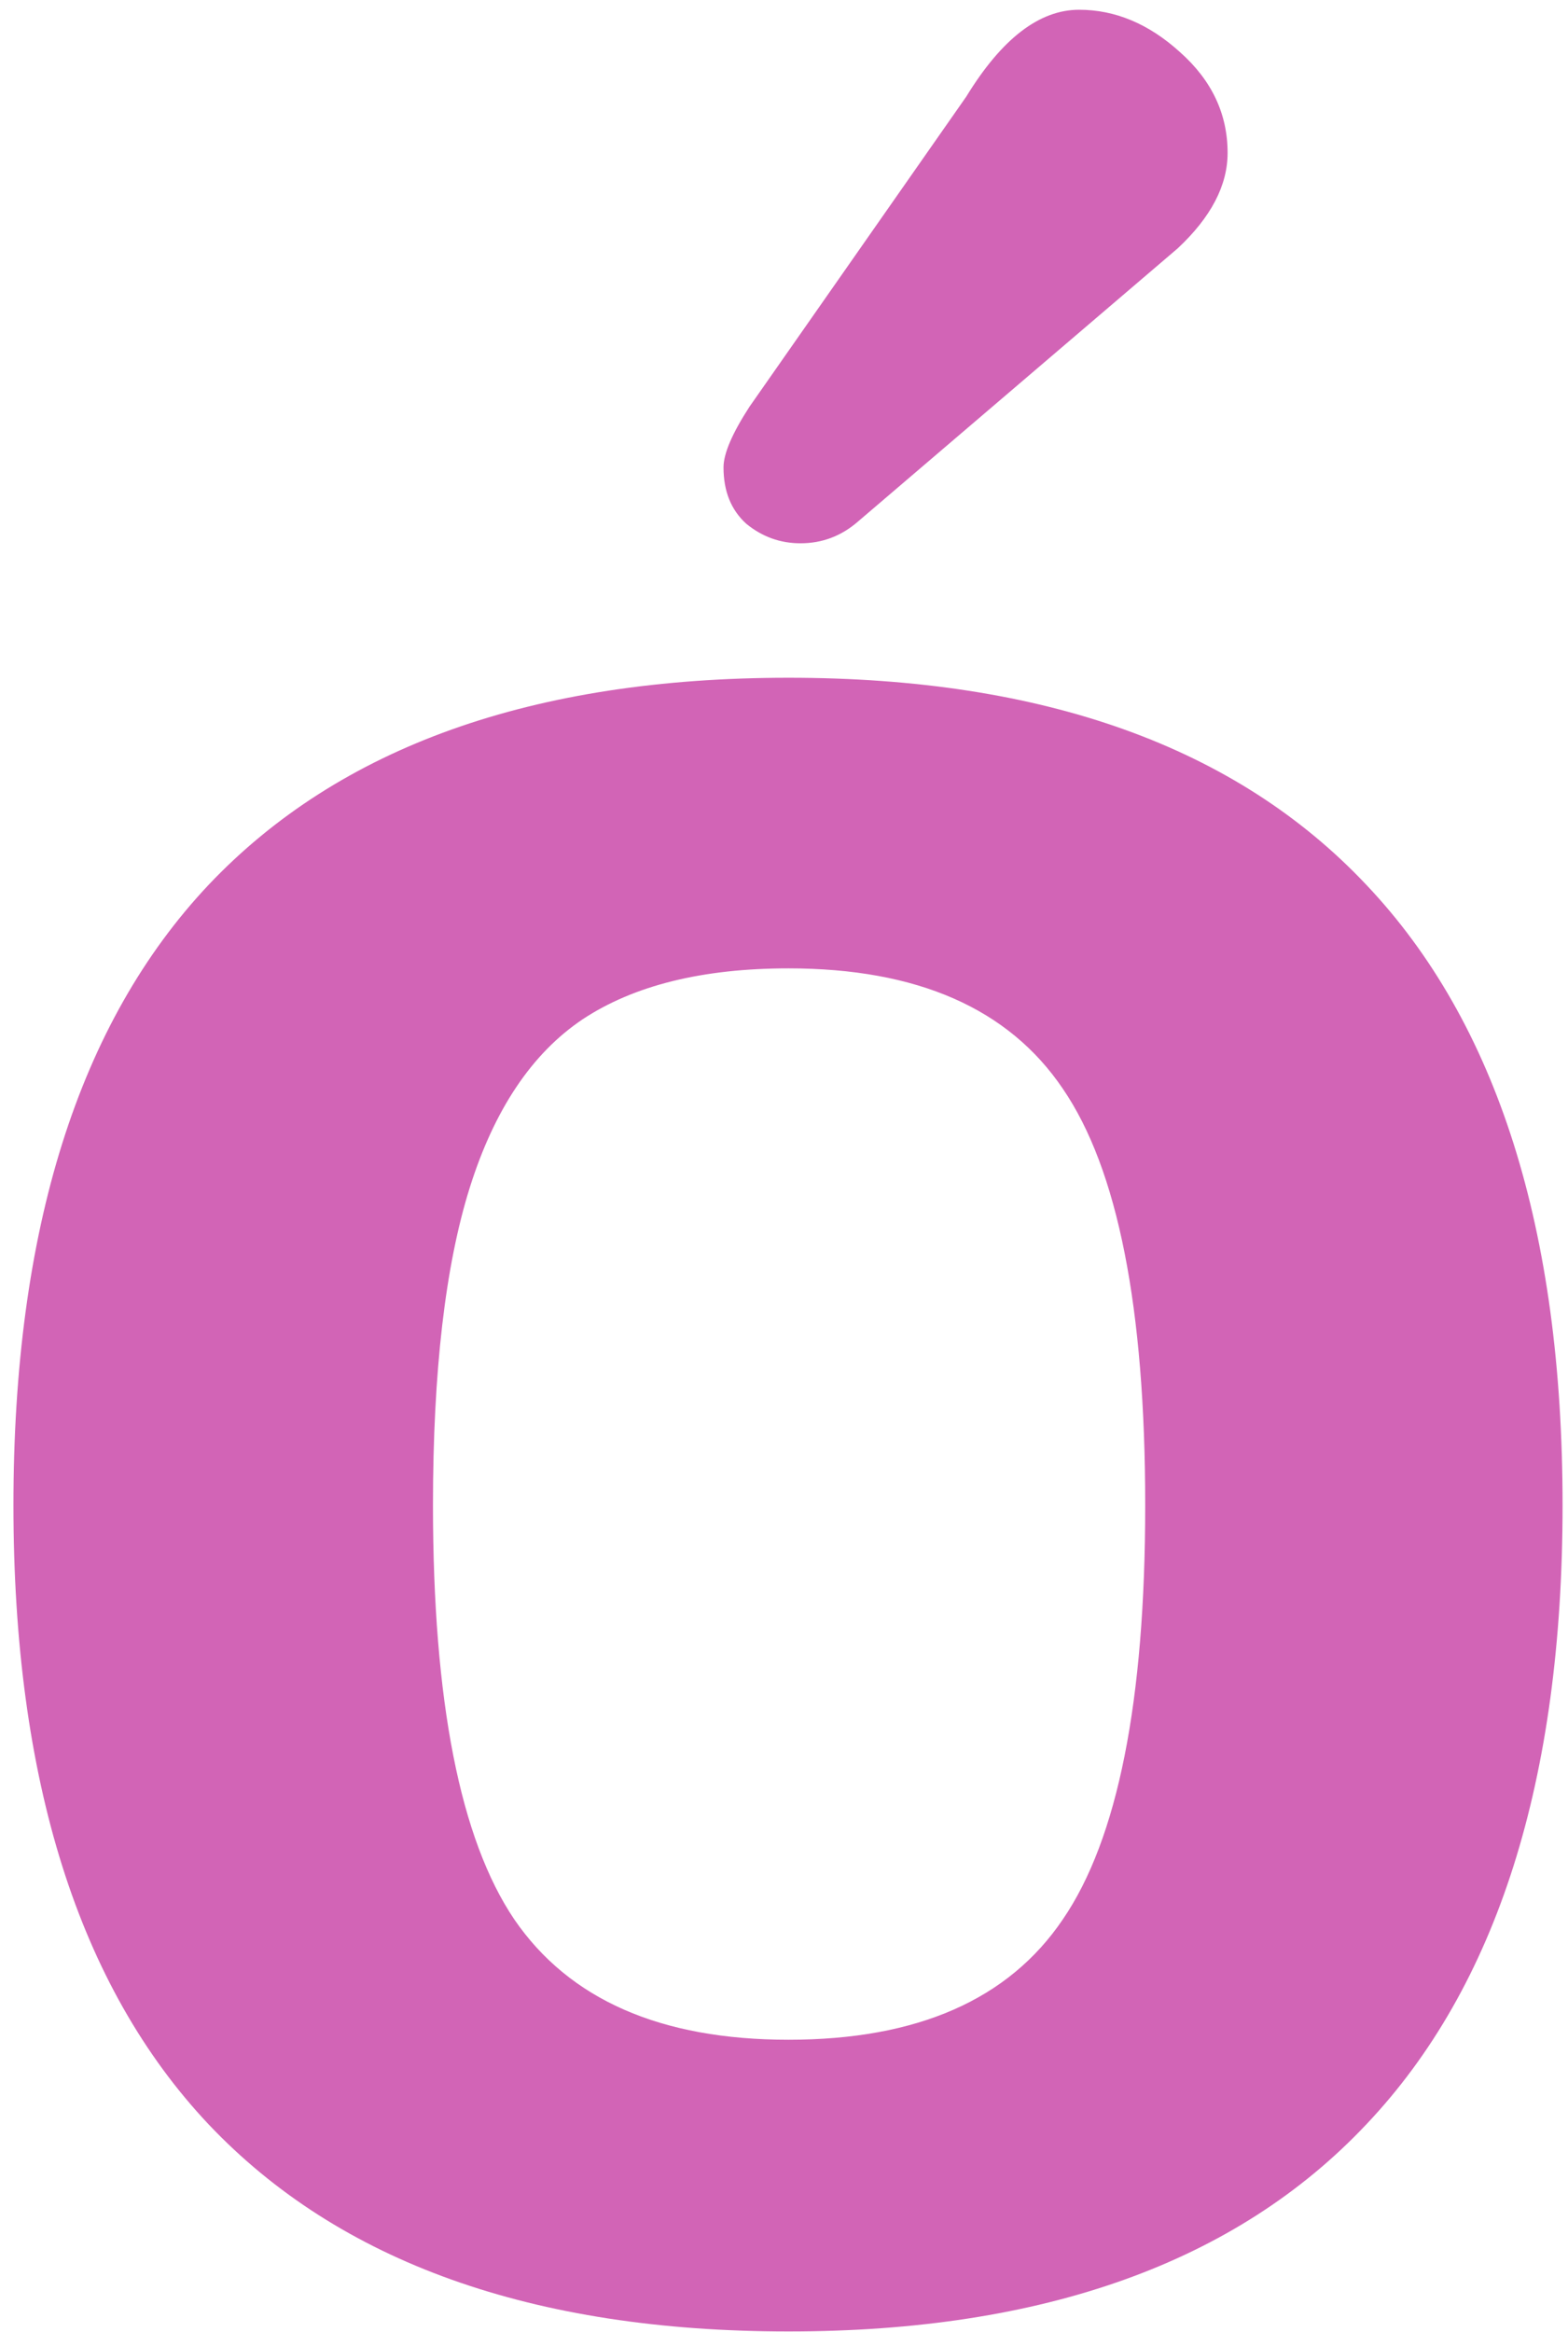 <svg width="113" height="168" viewBox="0 0 113 168" fill="none" xmlns="http://www.w3.org/2000/svg">
<g filter="url(#filterOo_fill)">
<path d="M57.688 39.141C59.25 39.141 60.63 38.62 61.828 37.578L84.875 17.891C87.271 15.651 88.469 13.359 88.469 11.016C88.469 8.203 87.323 5.781 85.031 3.75C82.792 1.719 80.37 0.703 77.766 0.703C74.901 0.703 72.193 2.786 69.641 6.953L54.016 29.297C52.766 31.224 52.141 32.682 52.141 33.672C52.141 35.391 52.688 36.745 53.781 37.734C54.927 38.672 56.229 39.141 57.688 39.141ZM56.828 167.969C75.213 167.969 89.094 162.995 98.469 153.047C107.896 143.099 112.609 128.229 112.609 108.438C112.609 88.594 107.896 73.698 98.469 63.75C89.094 53.802 75.213 48.828 56.828 48.828C38.391 48.828 24.458 53.802 15.031 63.75C5.656 73.698 0.969 88.594 0.969 108.438C0.969 128.229 5.656 143.099 15.031 153.047C24.458 162.995 38.391 167.969 56.828 167.969ZM56.828 146.953C47.609 146.953 41.021 144.062 37.062 138.281C33.156 132.5 31.203 122.552 31.203 108.438C31.203 98.802 32.089 91.172 33.859 85.547C35.63 79.922 38.339 75.885 41.984 73.438C45.682 70.99 50.63 69.766 56.828 69.766C66.099 69.766 72.688 72.656 76.594 78.438C80.552 84.219 82.531 94.219 82.531 108.438C82.531 122.552 80.552 132.5 76.594 138.281C72.688 144.062 66.099 146.953 56.828 146.953Z" fill="#D264B6"/>
</g>
<defs>
<filter id="filterOo_fill" x="-9.031" y="-9.297" width="131.641" height="187.266" filterUnits="userSpaceOnUse" color-interpolation-filters="sRGB">
<feFlood flood-opacity="0" result="BackgroundImageFix"/>
<feBlend mode="normal" in="SourceGraphic" in2="BackgroundImageFix" result="shape"/>
<feColorMatrix in="SourceAlpha" type="matrix" values="0 0 0 0 0 0 0 0 0 0 0 0 0 0 0 0 0 0 127 0" result="hardAlpha"/>
<feOffset dx="-10" dy="-10"/>
<feGaussianBlur stdDeviation="5"/>
<feComposite in2="hardAlpha" operator="arithmetic" k2="-1" k3="1"/>
<feColorMatrix type="matrix" values="0 0 0 0 0.824 0 0 0 0 0.392 0 0 0 0 0.714 0 0 0 0.8 0"/>
<feBlend mode="normal" in2="shape" result="effect1_innerShadow"/>
<feColorMatrix in="SourceAlpha" type="matrix" values="0 0 0 0 0 0 0 0 0 0 0 0 0 0 0 0 0 0 127 0" result="hardAlpha"/>
<feOffset dx="10" dy="10"/>
<feGaussianBlur stdDeviation="5"/>
<feComposite in2="hardAlpha" operator="arithmetic" k2="-1" k3="1"/>
<feColorMatrix type="matrix" values="0 0 0 0 1 0 0 0 0 1 0 0 0 0 1 0 0 0 0.5 0"/>
<feBlend mode="normal" in2="effect1_innerShadow" result="effect2_innerShadow"/>
</filter>
</defs>
</svg>
